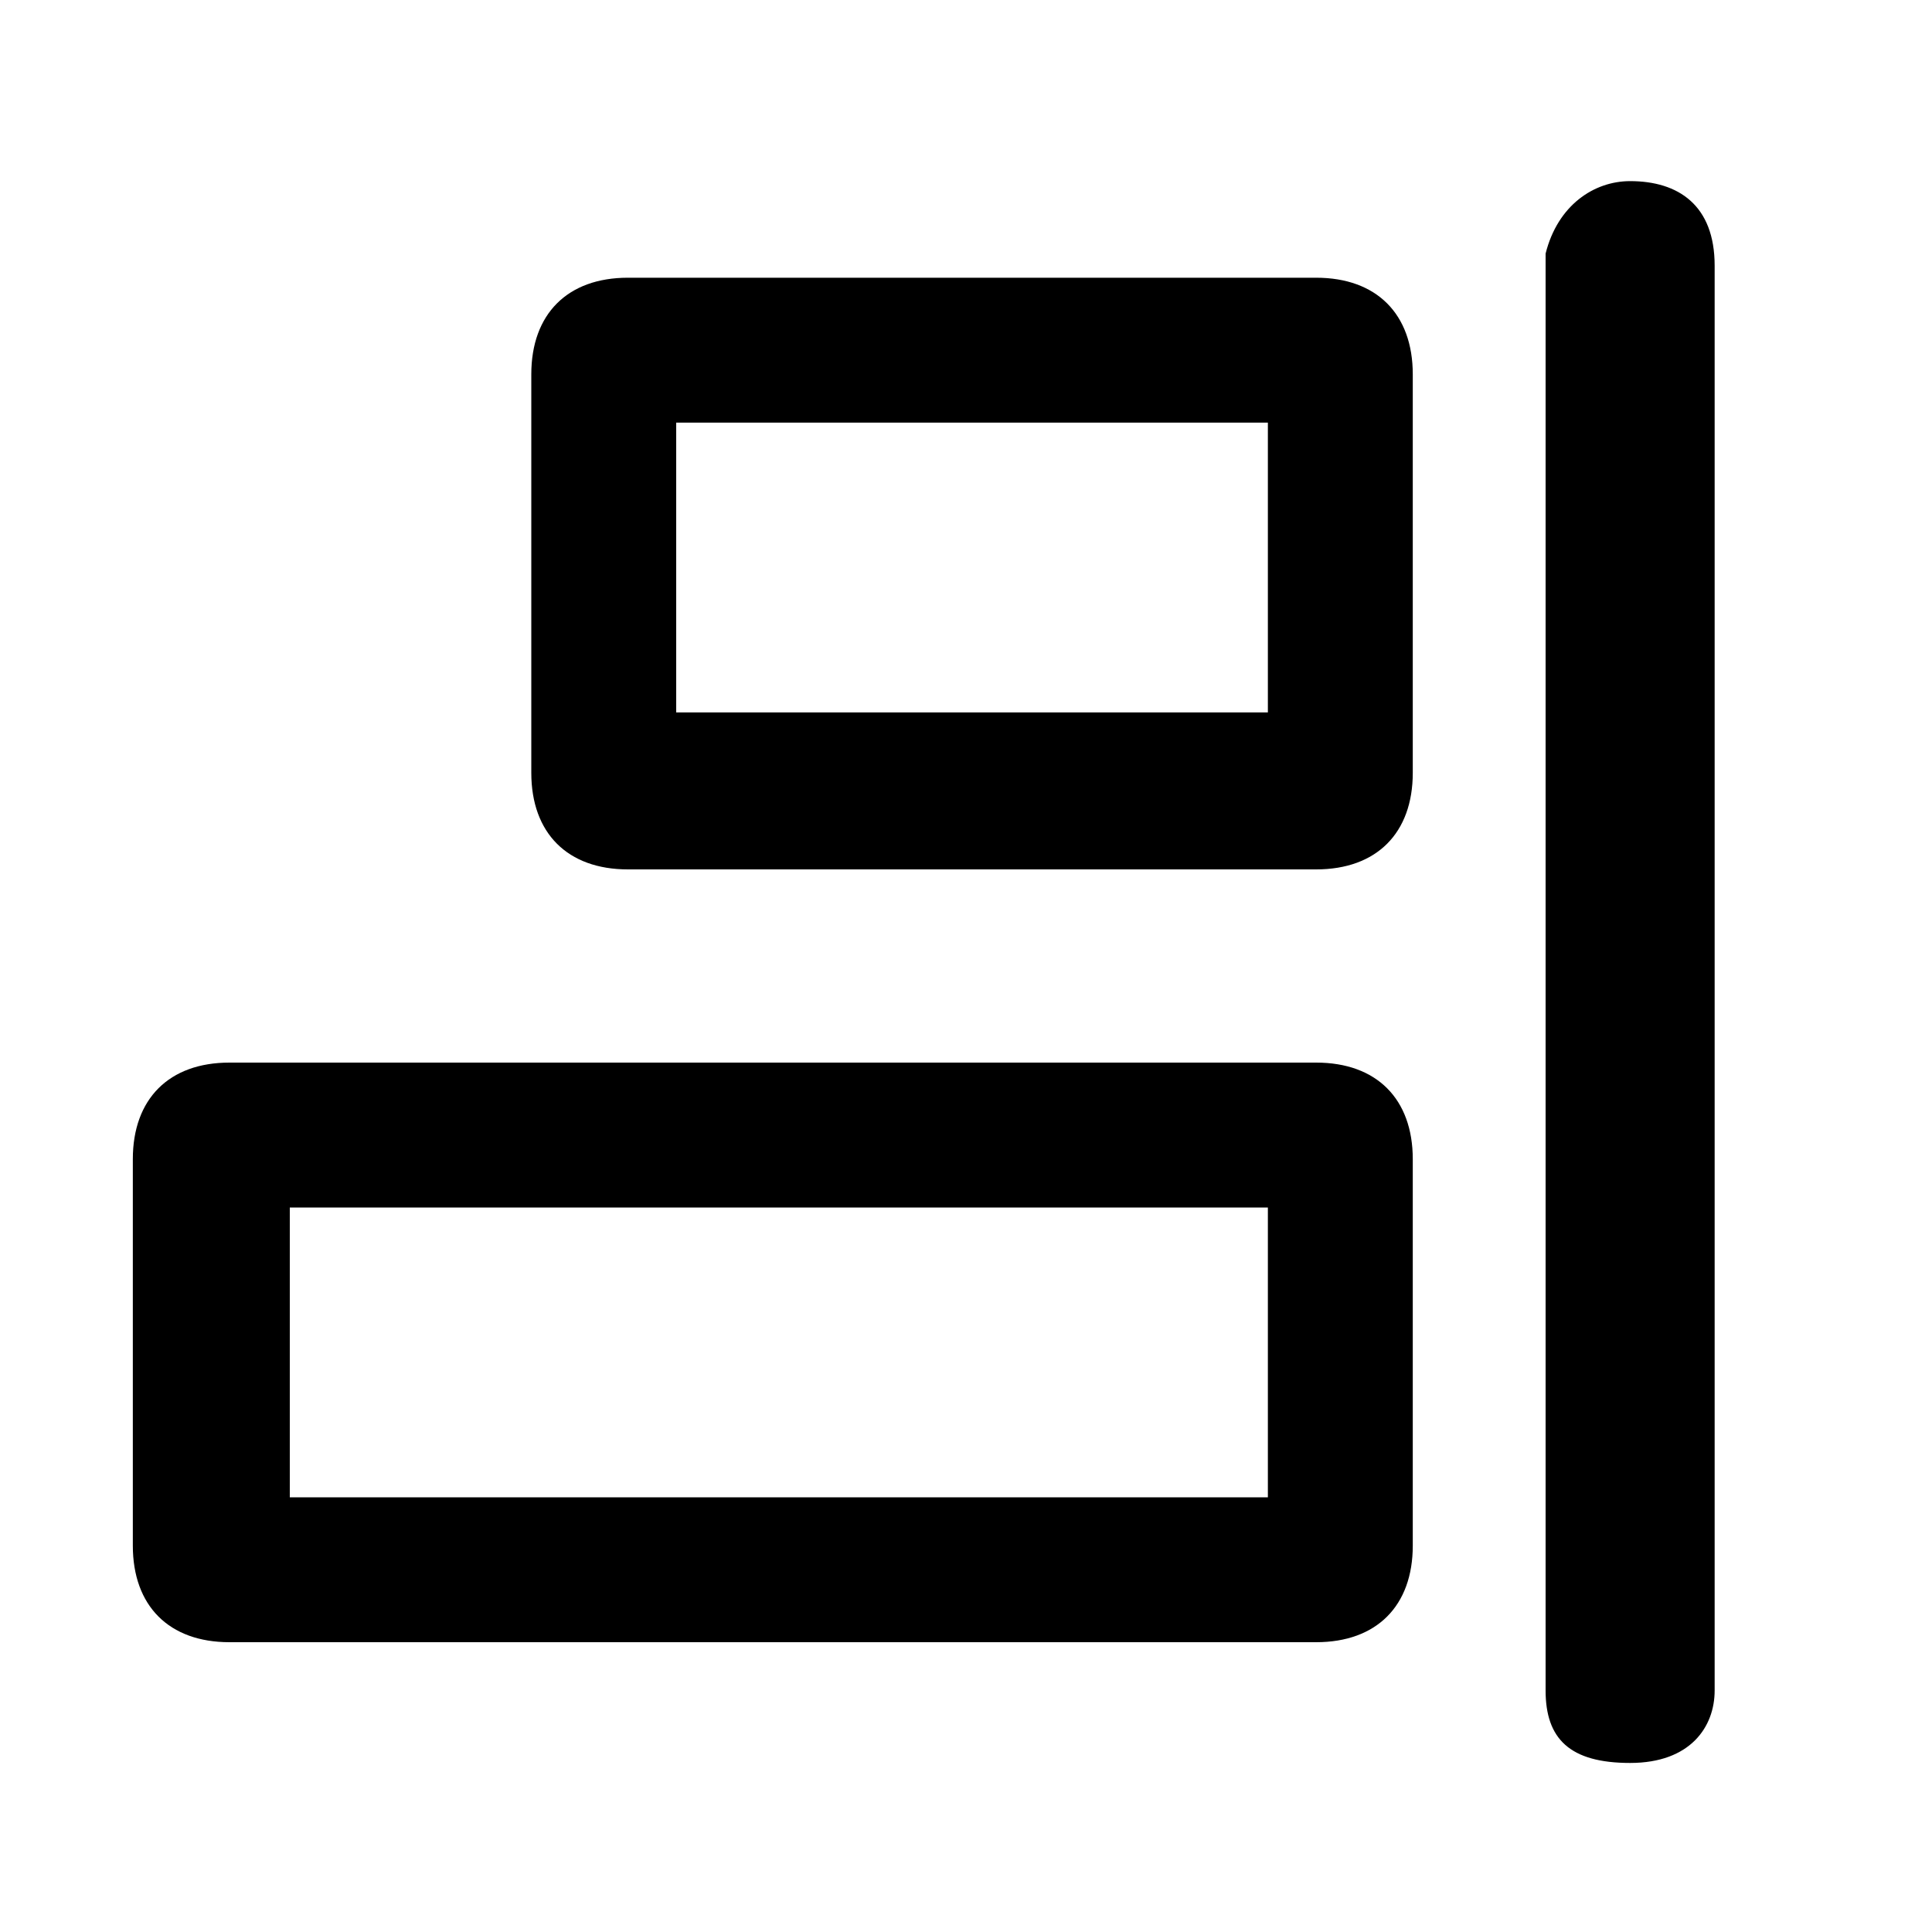<?xml version="1.0" encoding="utf-8"?>
<!-- Generator: Adobe Illustrator 26.0.2, SVG Export Plug-In . SVG Version: 6.00 Build 0)  -->
<svg version="1.1" id="flow-align-right" xmlns="http://www.w3.org/2000/svg" xmlns:xlink="http://www.w3.org/1999/xlink" x="0px" y="0px"
	 viewBox="0 0 16 16" style="enable-background:new 0 0 16 16;" xml:space="preserve">
	<path id="flow-align-right-path" fill="currentColor" d="M13.5,1.5c0.4,0,0.7,0.2,0.7,0.7v11.8
	c0,0.3-0.2,0.6-0.7,0.6s-0.7-0.2-0.7-0.6V2.1C12.9,1.7,13.2,1.5,13.5,1.5z M10.9,8.8c0.5,0,0.8,0.3,0.8,0.8v3.2
	c0,0.5-0.3,0.8-0.8,0.8H1.9c-0.5,0-0.8-0.3-0.8-0.8V9.6c0-0.5,0.3-0.8,0.8-0.8H10.9z M10.5,10H2.4v2.4h8.1V10z M10.9,2.3
	c0.5,0,0.8,0.3,0.8,0.8v3.3c0,0.5-0.3,0.8-0.8,0.8H5.2c-0.5,0-0.8-0.3-0.8-0.8V3.1c0-0.5,0.3-0.8,0.8-0.8H10.9z M10.5,3.5H5.6v2.4
	h4.9V3.5z"/>
</svg>
